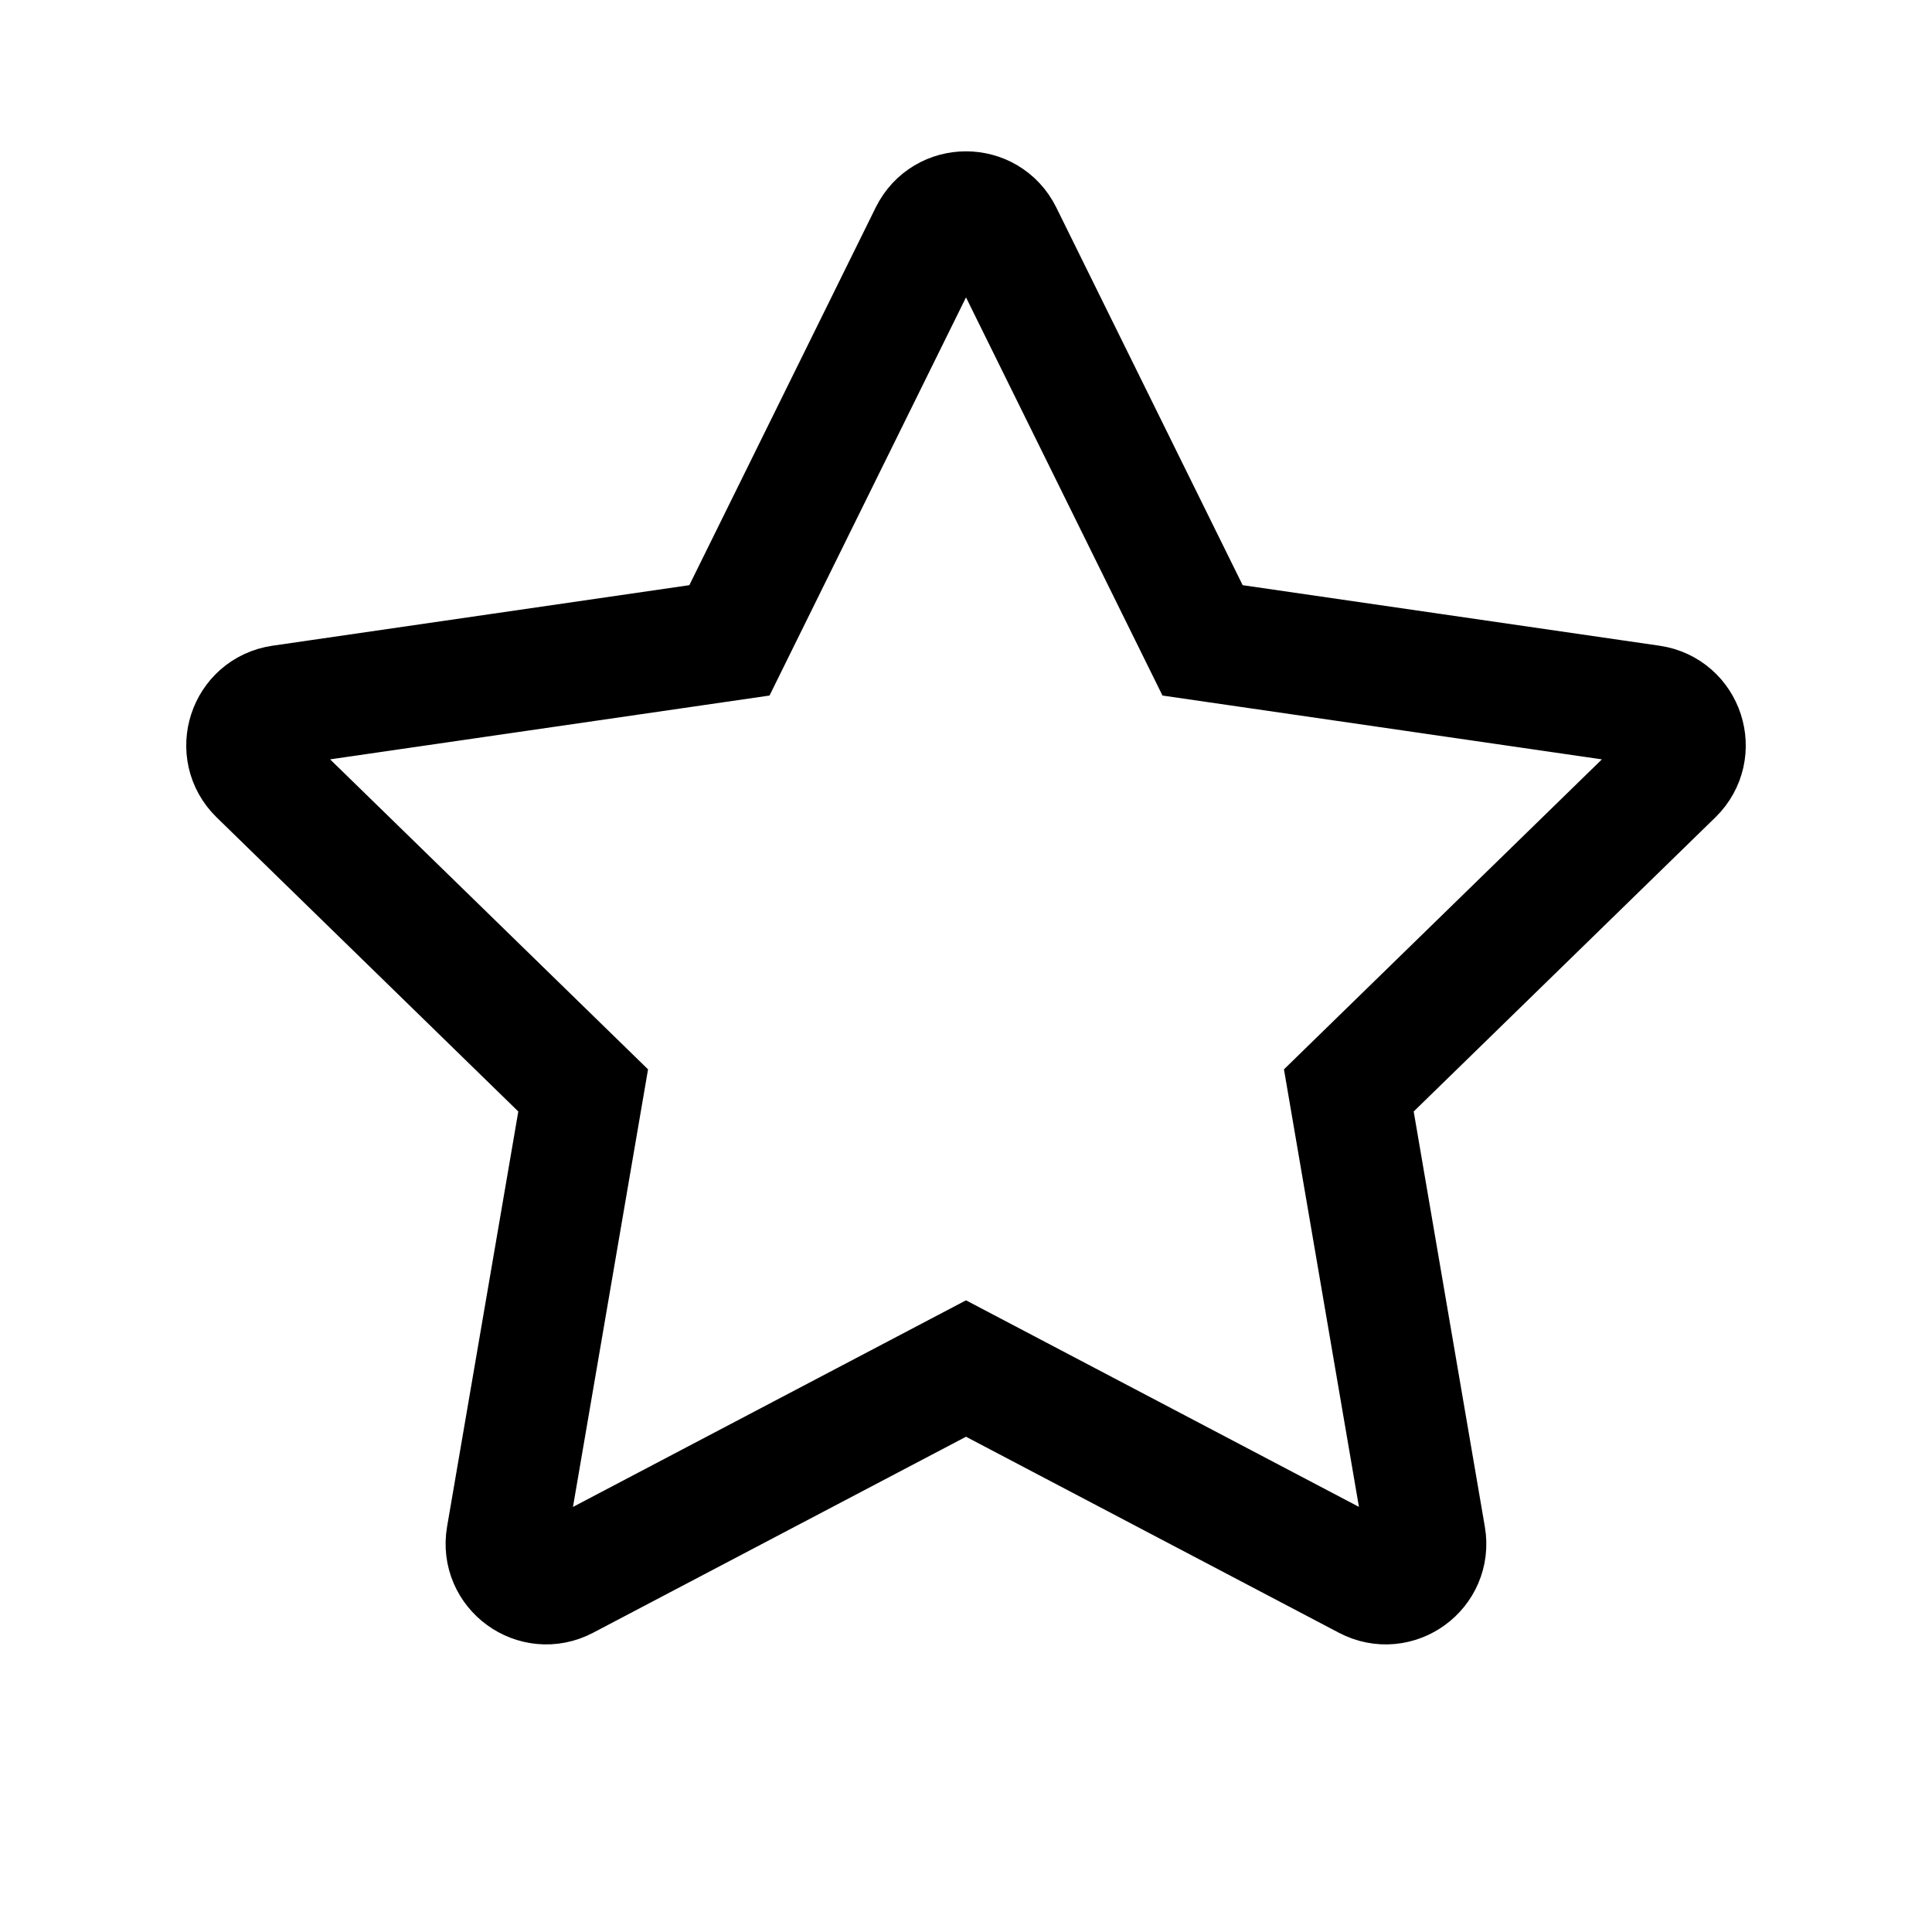<svg width="20" height="20" viewBox="0 0 20 20" fill="none" class="mar-r-10"><path fill-rule="evenodd" clip-rule="evenodd" d="M10 14.167L5.849 16.349C5.543 16.51 5.186 16.25 5.244 15.91L6.037 11.288L2.679 8.014C2.432 7.773 2.568 7.353 2.91 7.303L7.551 6.629L9.626 2.424C9.779 2.114 10.221 2.114 10.374 2.424L12.449 6.629L17.09 7.303C17.432 7.353 17.568 7.773 17.321 8.014L13.963 11.288L14.755 15.91C14.814 16.25 14.457 16.51 14.151 16.349L10 14.167Z" stroke="currentColor" stroke-width="1.25"></path></svg>